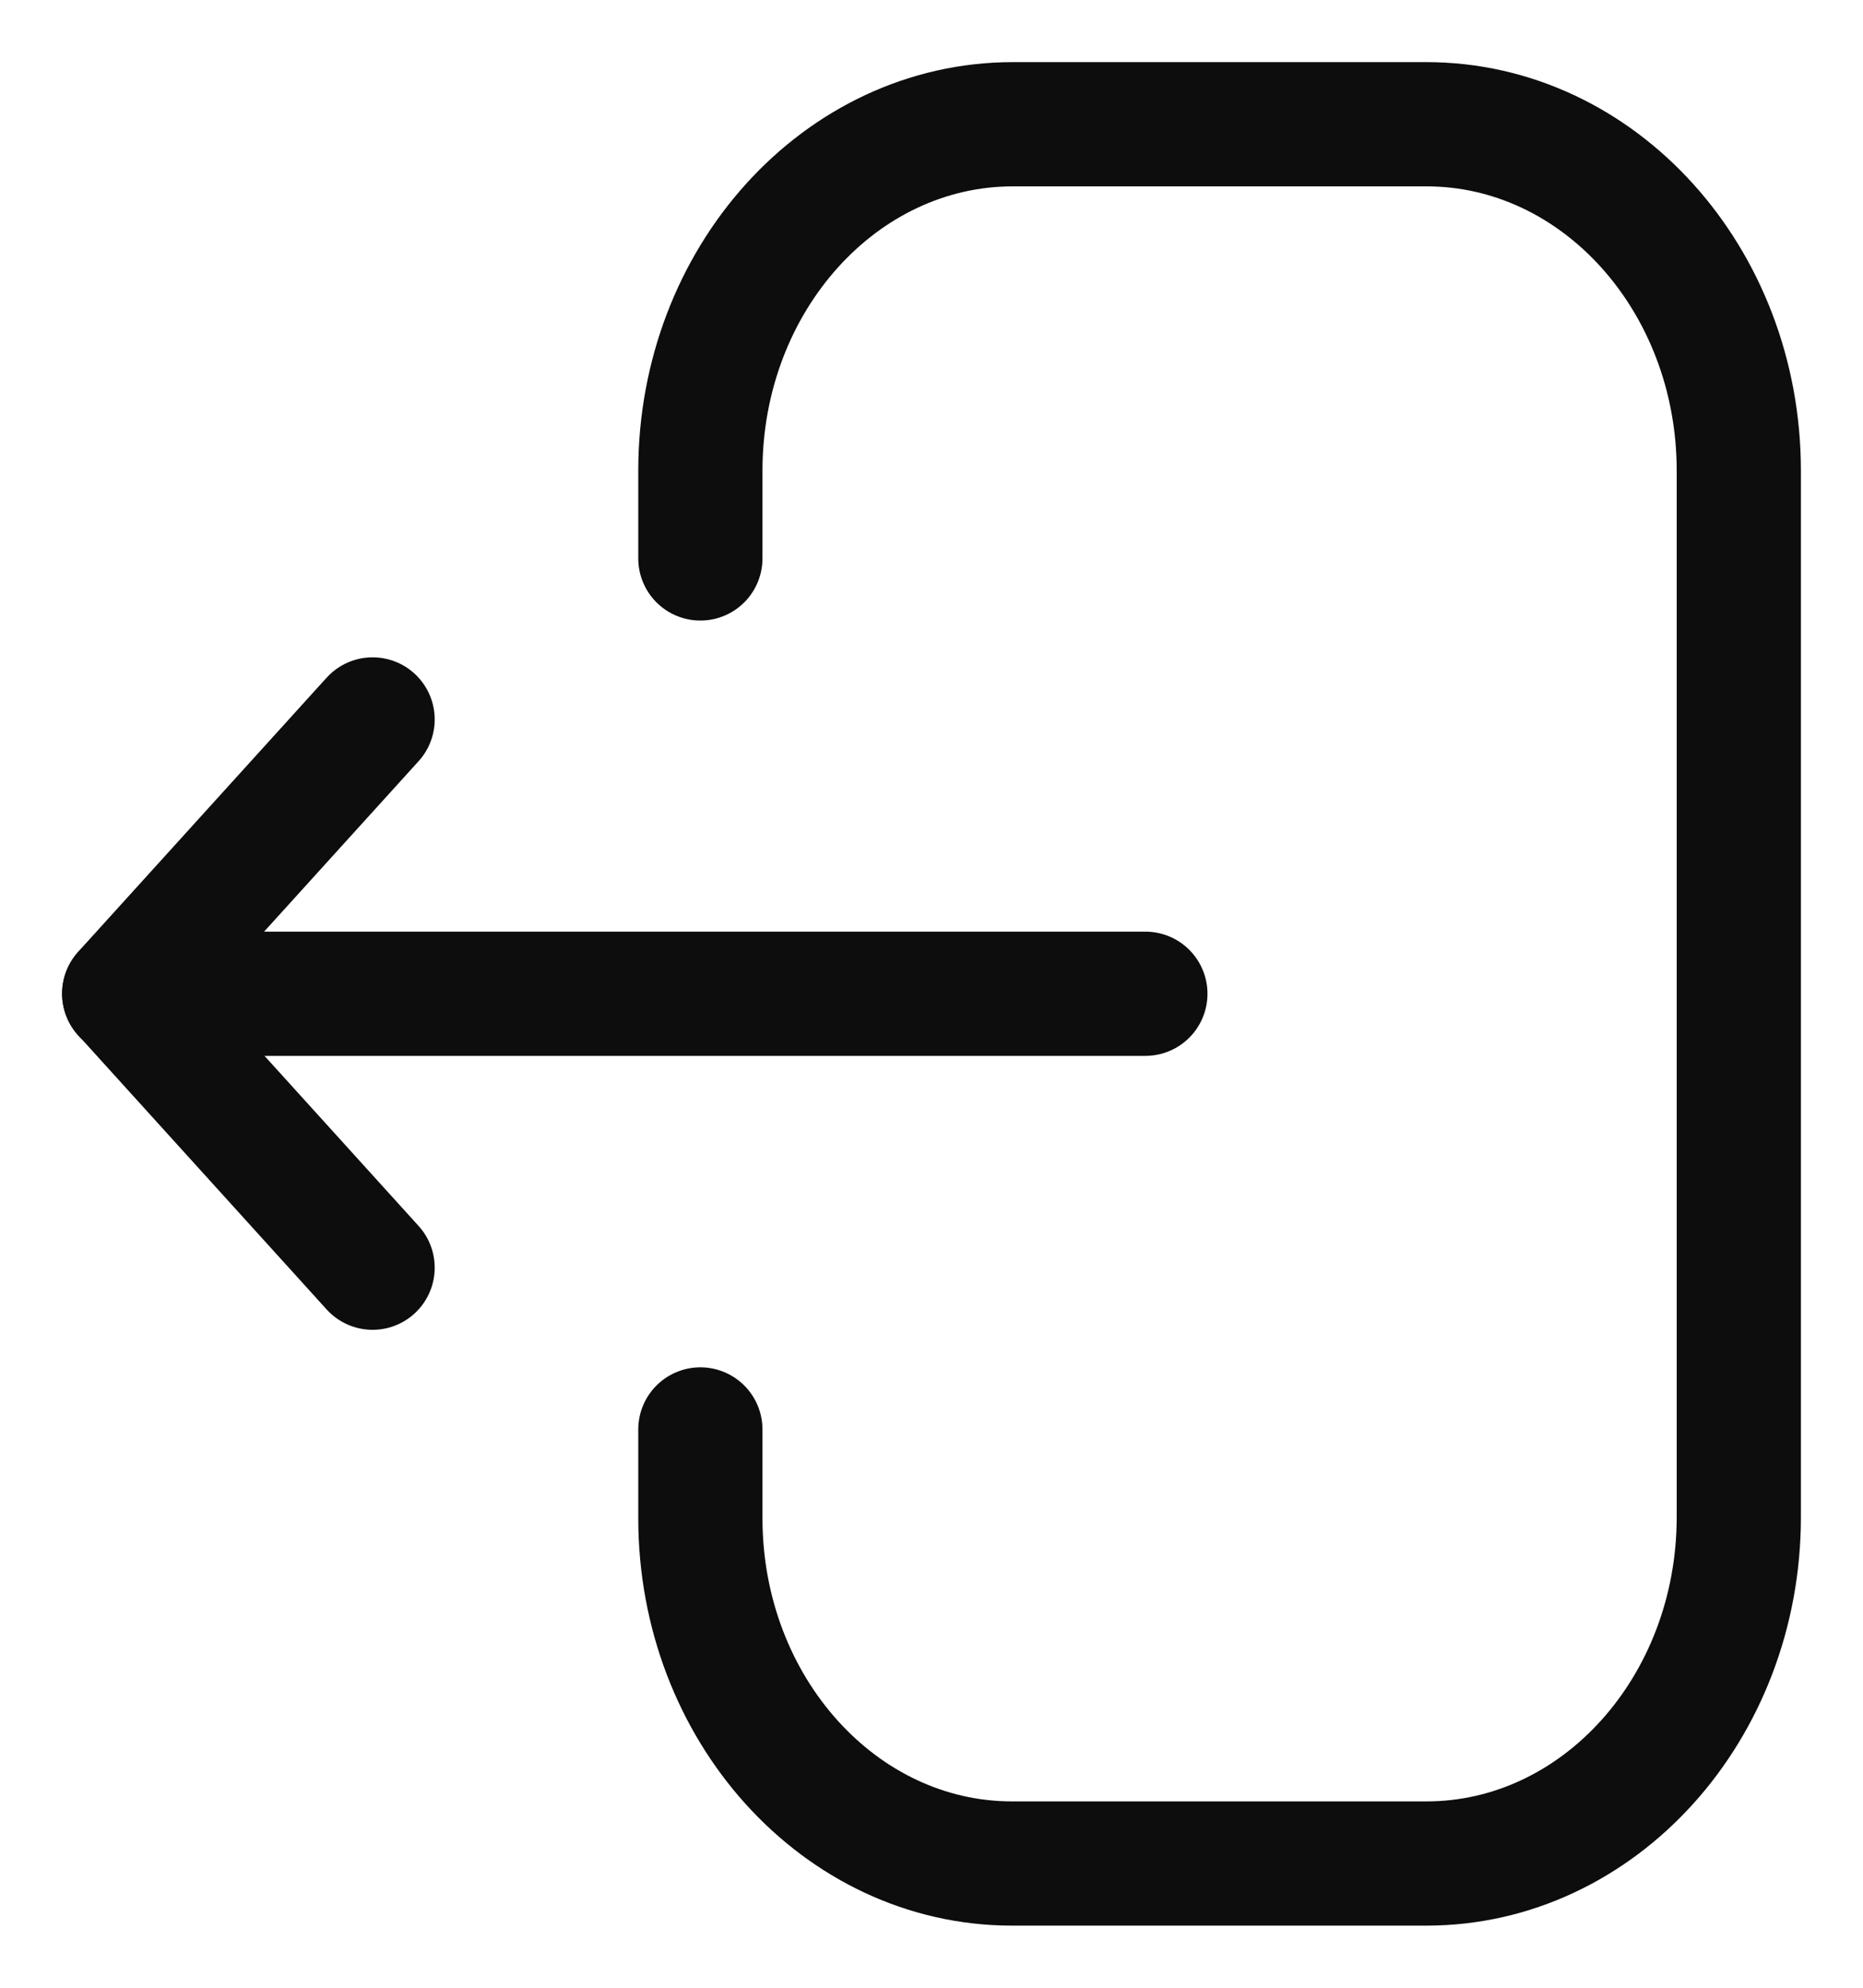 <svg width="15" height="16" viewBox="0 0 15 16" fill="none" xmlns="http://www.w3.org/2000/svg">
<path d="M5.639 4.495V3.789C5.639 2.249 6.766 1 8.156 1H11.484C12.873 1 14 2.249 14 3.789V12.211C14 13.751 12.873 15 11.484 15H8.149C6.763 15 5.639 13.755 5.639 12.22V11.506" stroke="#0D0D0D" stroke-linecap="round" stroke-linejoin="round"/>
<path d="M1 7.999H9.222" stroke="#0D0D0D" stroke-linecap="round" stroke-linejoin="round"/>
<path d="M3 5.791L1 7.997L3 10.204" stroke="#0D0D0D" stroke-linecap="round" stroke-linejoin="round"/>
</svg>
